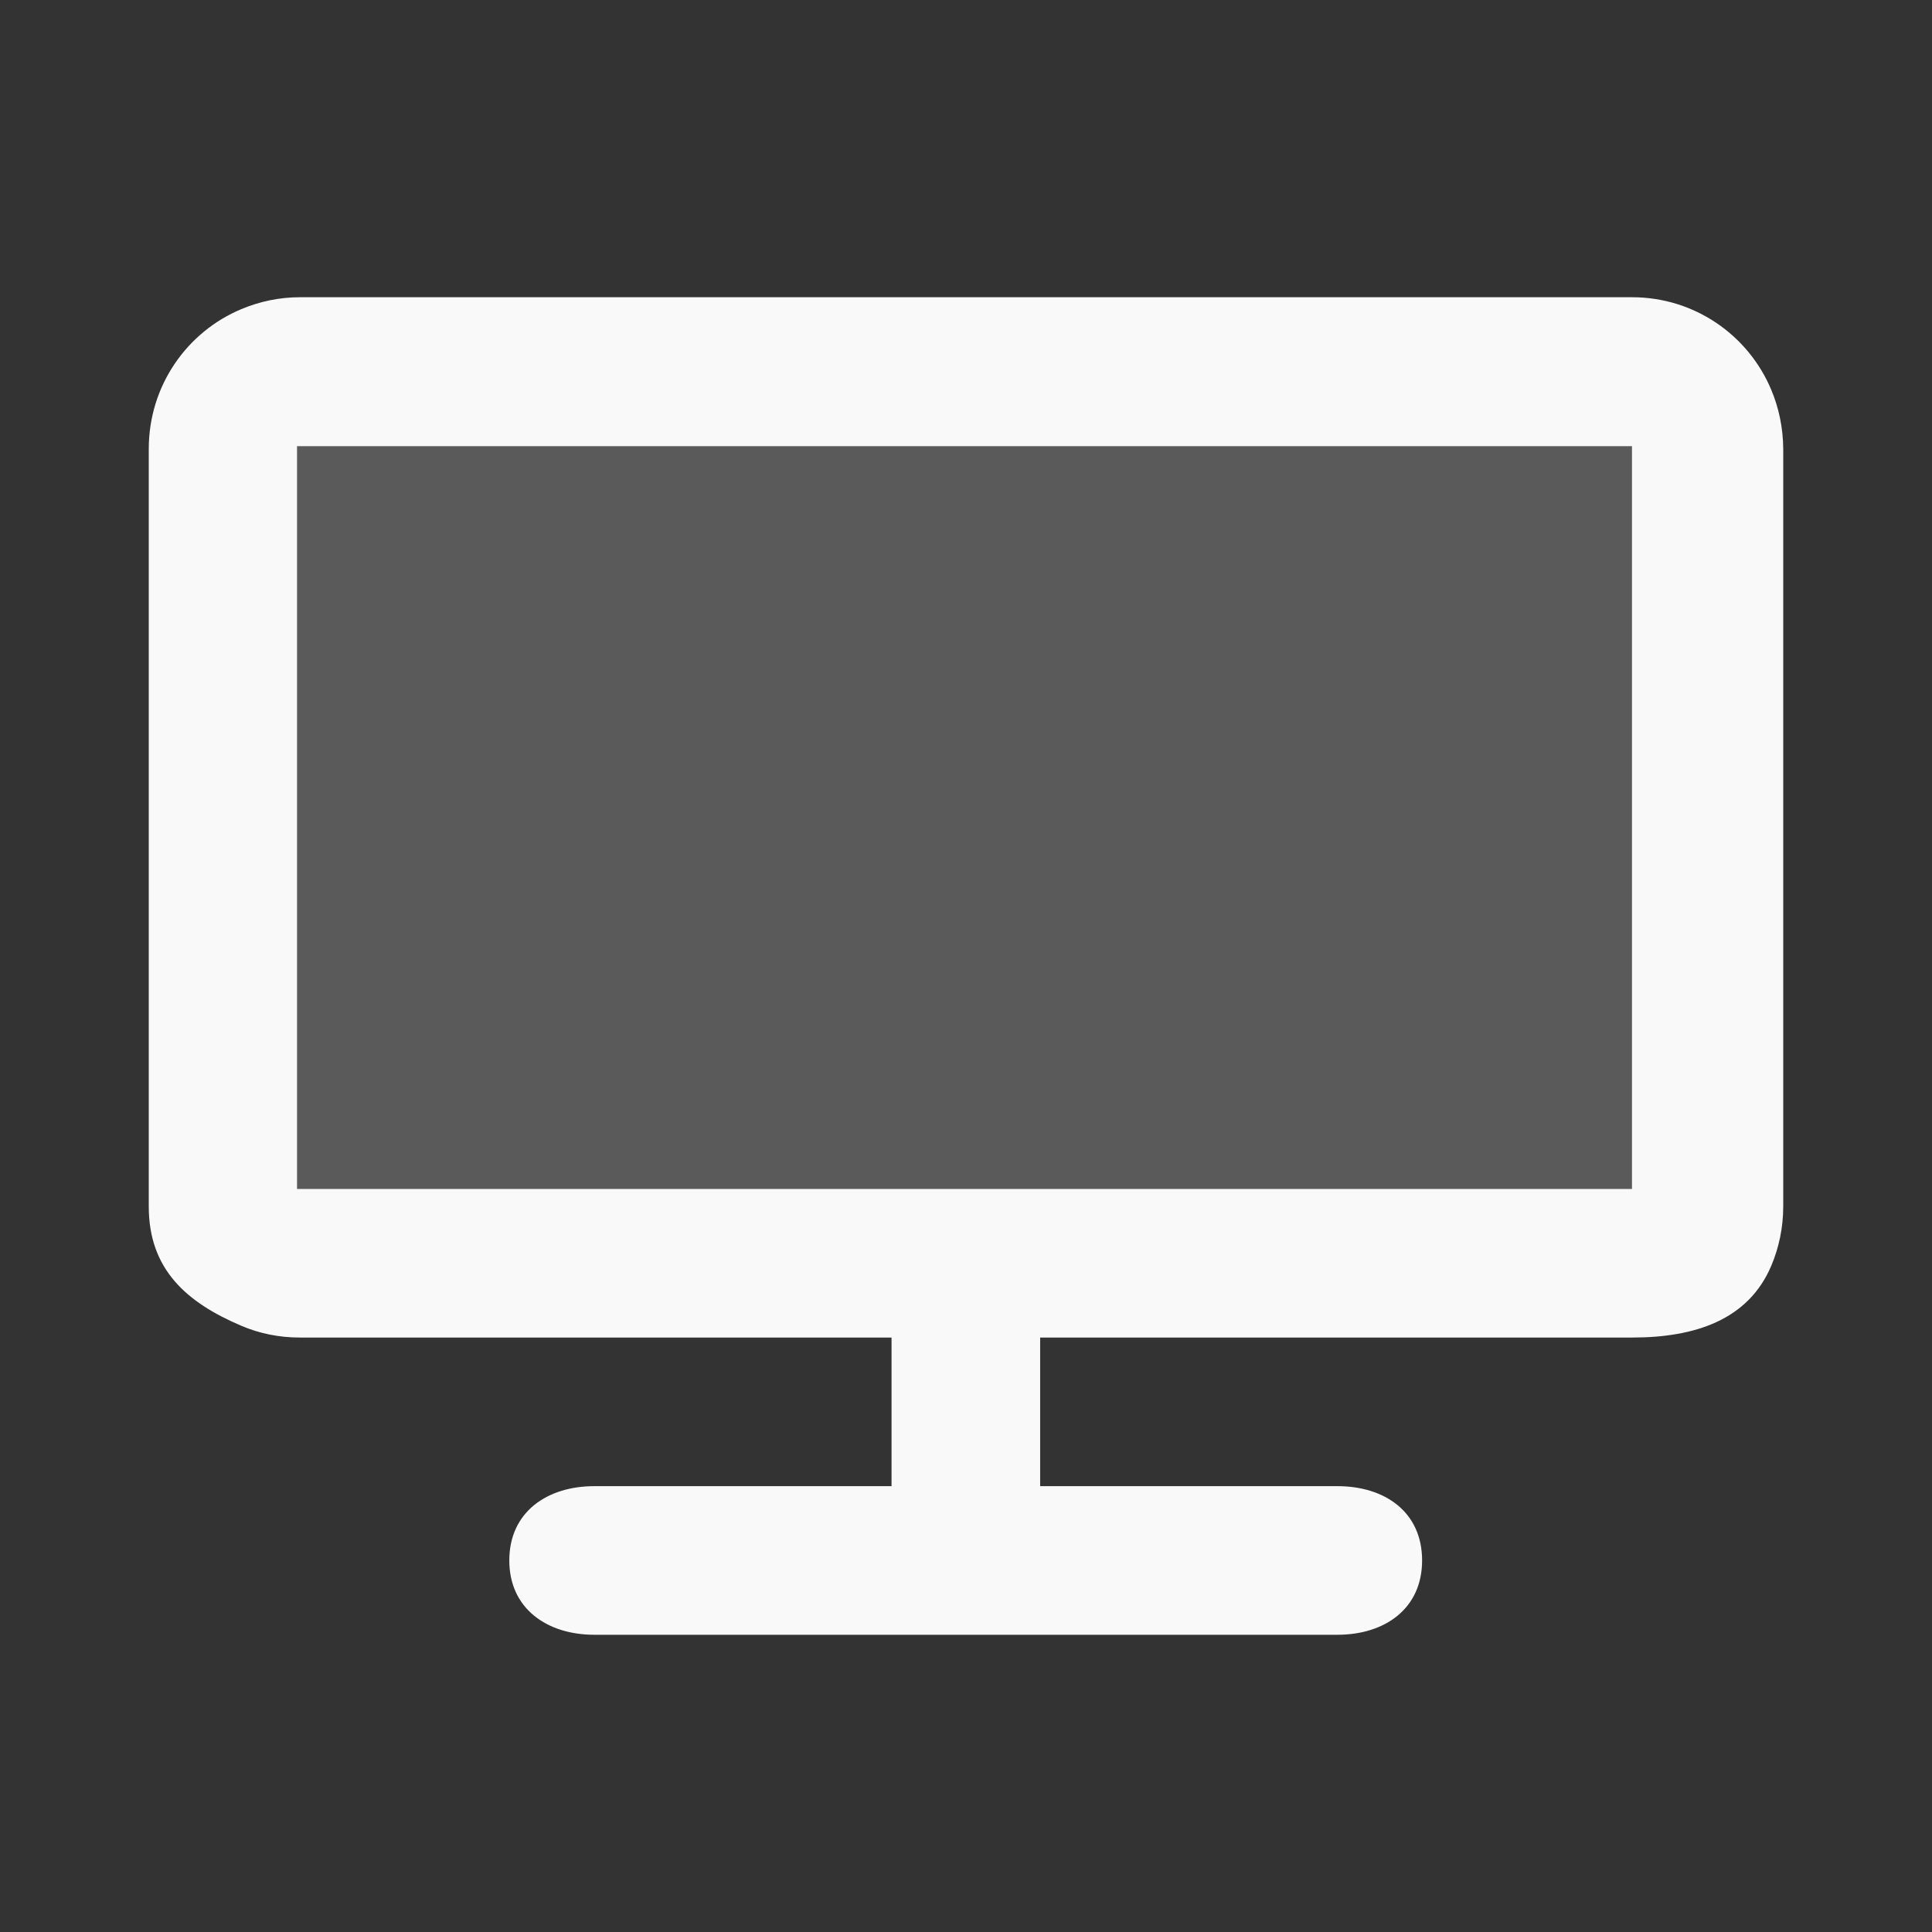 <?xml version="1.0" encoding="utf-8"?>
<!-- DeepDark custom icon -->
<!DOCTYPE svg PUBLIC "-//W3C//DTD SVG 1.1//EN" "http://www.w3.org/Graphics/SVG/1.1/DTD/svg11.dtd">
<svg version="1.1" id="online" xmlns="http://www.w3.org/2000/svg" xmlns:xlink="http://www.w3.org/1999/xlink" x="0px" y="0px"
	 width="13px" height="13px" viewBox="0 0 13 13" enable-background="new 0 0 13 13" xml:space="preserve">
<rect x="0" y="0" width="13" height="13" fill="#333333" stroke="none"/>
<g>
	<rect x="1.999" y="3" opacity="0.2" fill="#F9F9FA" enable-background="new    " width="8.982" height="5"/>
	<path fill="#F9F9FA" d="M11.918,2.622C11.764,2.255,11.402,2,10.982,2H10.98H2.02H2.018c-0.14,0-0.272,0.029-0.394,0.08
		C1.258,2.233,1.001,2.595,1.001,3.021v5.097c0,0.426,0.257,0.647,0.623,0.803C1.746,8.973,1.878,9,2.018,9H2.02h3.979v1h-2
		c-0.318,0-0.572,0.174-0.572,0.5c0,0.324,0.254,0.5,0.572,0.5h5c0.32,0,0.57-0.176,0.57-0.5c0-0.326-0.25-0.5-0.57-0.5h-2V9h3.982
		h0.002c0.42,0,0.781-0.117,0.936-0.484c0.051-0.121,0.08-0.256,0.08-0.398V3.021C11.998,2.878,11.969,2.743,11.918,2.622z M10.98,8
		H1.999V3.002h8.982V8z"/>
</g>
</svg>
